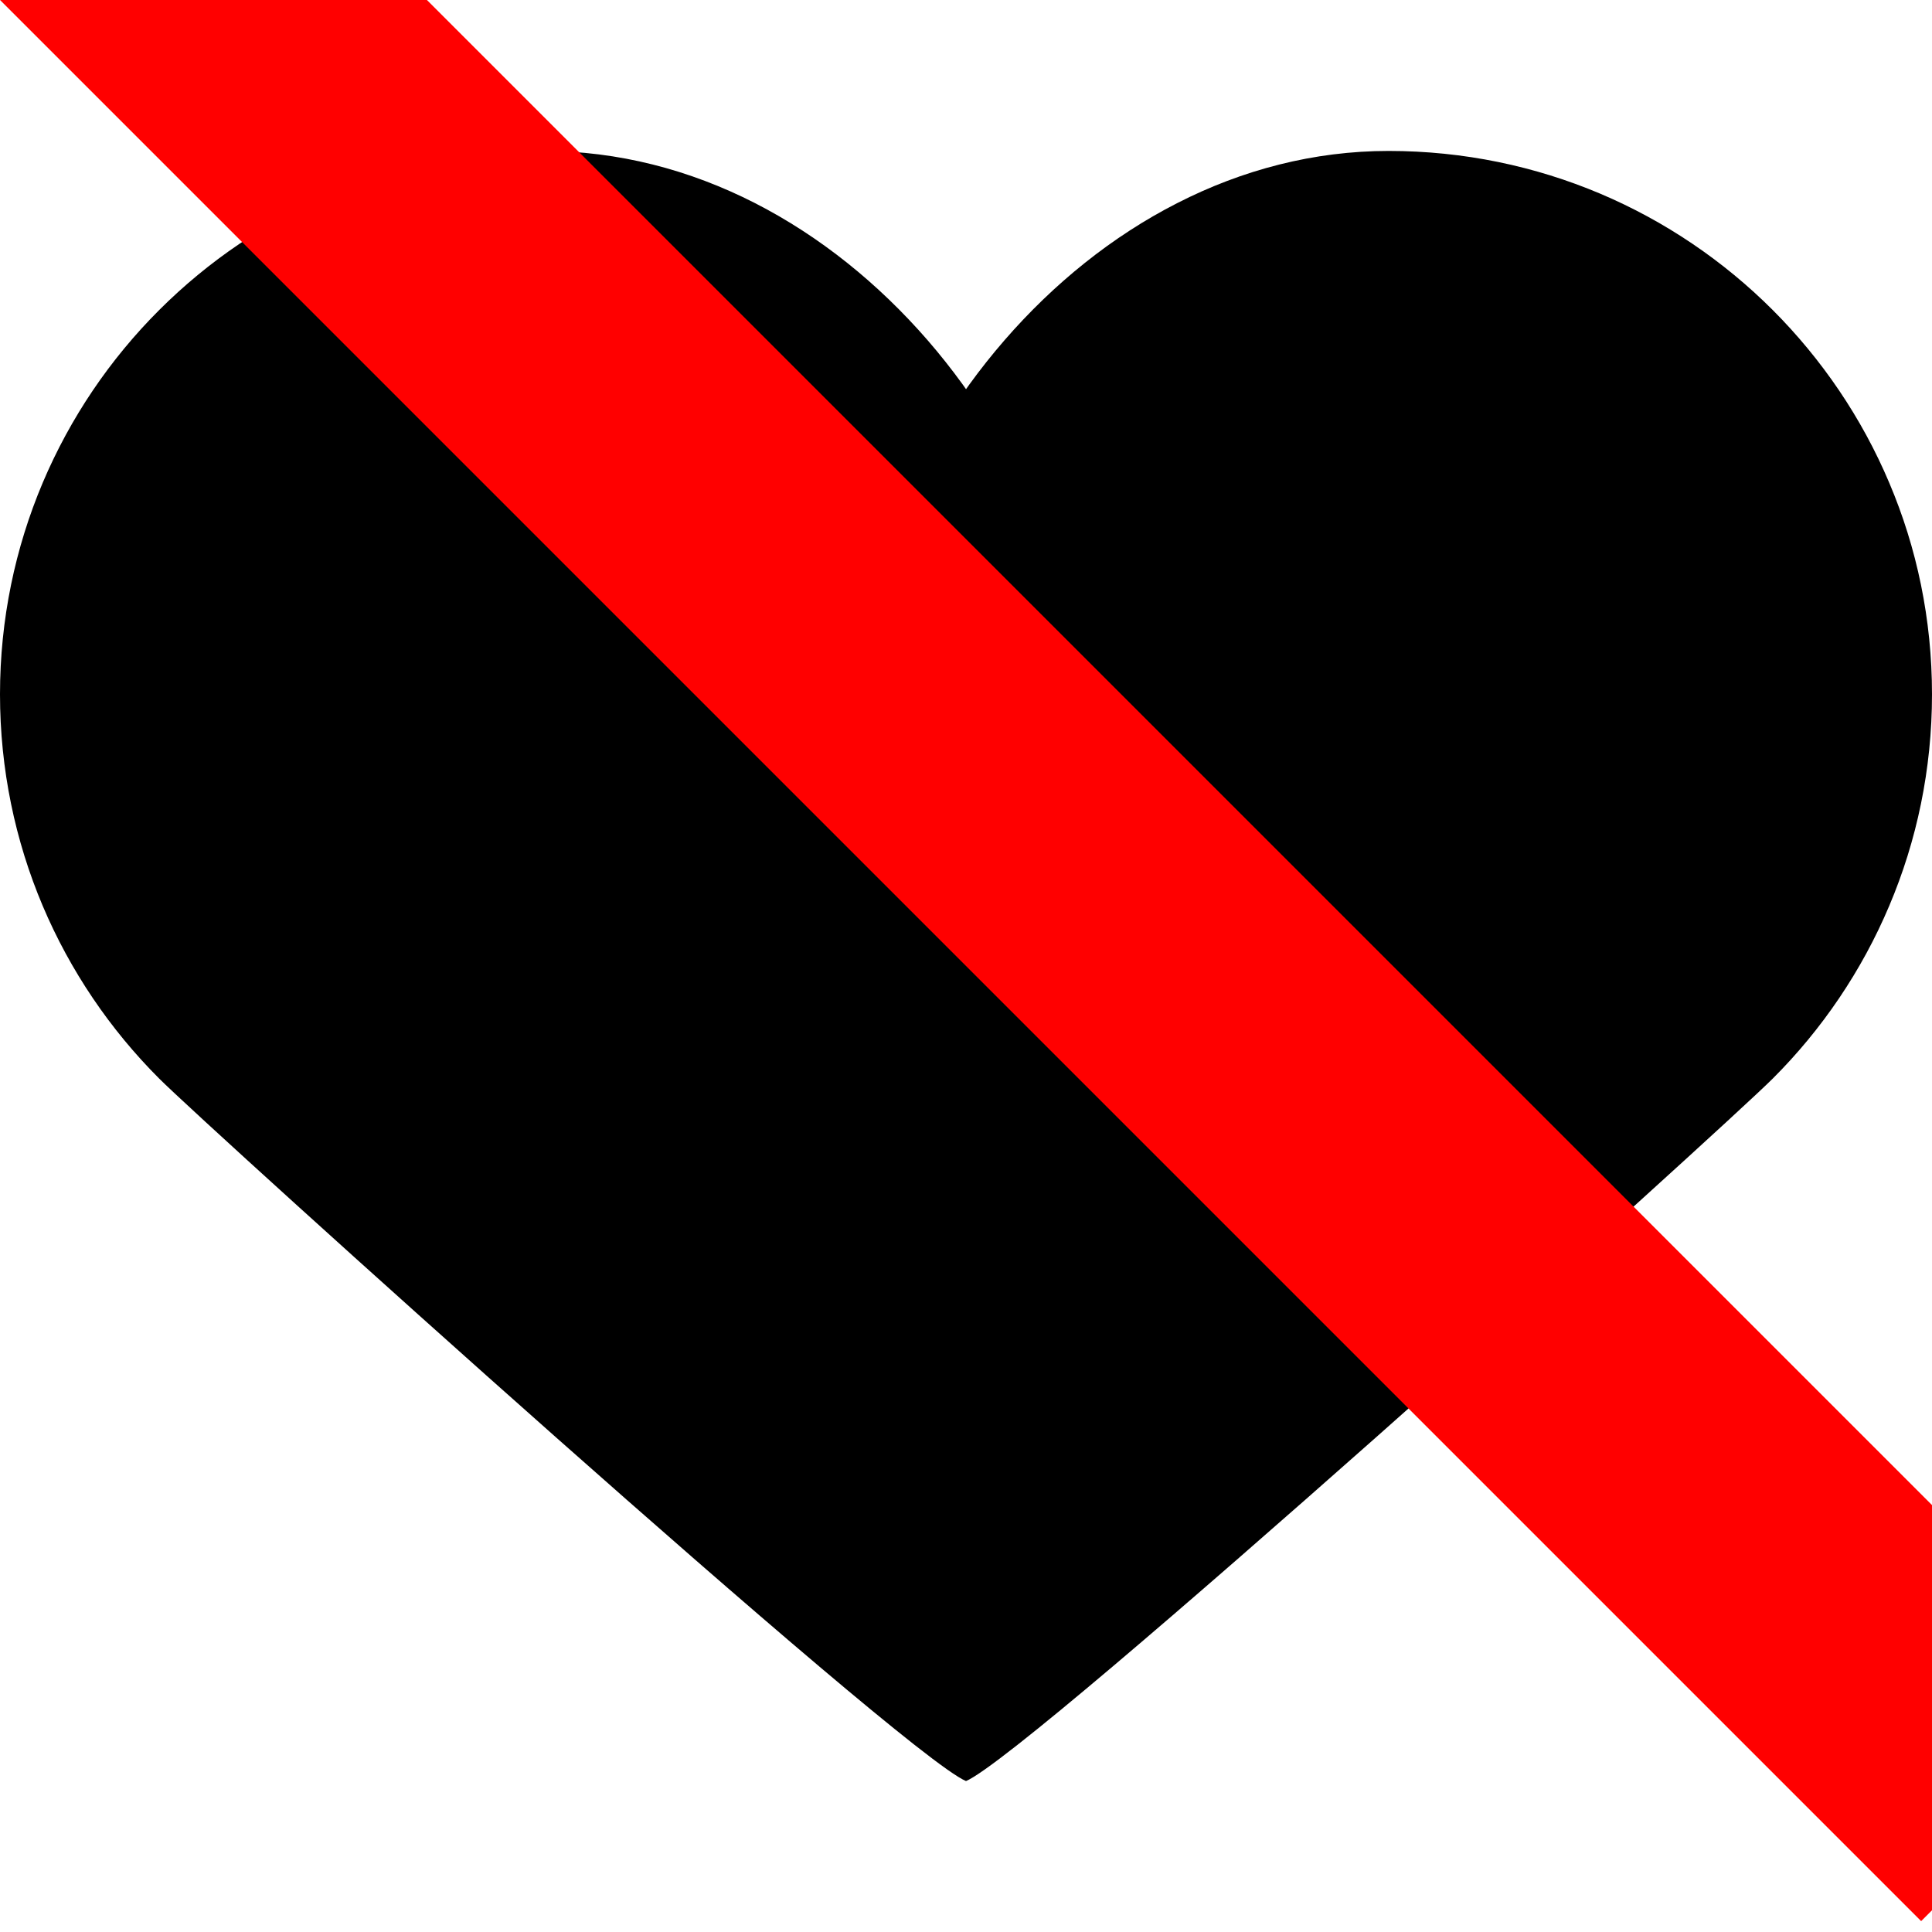 <svg width="32" height="32" viewBox="0 0 32 32" fill="none" xmlns="http://www.w3.org/2000/svg">
<g clip-path="url(#clip0_1_21)">
<path d="M14.708 15.847C14.252 14.864 14 13.742 14 12.5C14 11.258 14.252 10.011 14.708 8.841C15.163 7.67 15.822 6.575 16.637 5.636C17.451 4.698 18.421 3.913 19.497 3.365C20.574 2.814 21.758 2.5 23 2.5C24.242 2.5 25.426 2.752 26.503 3.207C27.58 3.663 28.549 4.322 29.363 5.136C30.176 5.95 30.837 6.92 31.292 7.997C31.749 9.073 32 10.258 32 11.5C32 12.742 31.748 13.927 31.292 15.003C30.837 16.08 30.178 17.05 29.363 17.864C28.55 18.678 17.077 29.044 16 29.5C14.923 29.044 3.45 18.678 2.636 17.864C1.822 17.05 1.163 16.08 0.707 15.003C0.252 13.927 0 12.742 0 11.5C0 10.258 0.252 9.073 0.707 7.997C1.163 6.92 1.821 5.95 2.636 5.136C3.45 4.322 4.42 3.663 5.497 3.207C6.573 2.752 7.757 2.5 9 2.5C10.243 2.5 11.427 2.814 12.503 3.363C13.58 3.913 14.549 4.697 15.364 5.635C16.178 6.574 16.837 7.669 17.293 8.84C17.748 10.011 18 11.258 18 12.5C18 13.742 17.748 14.864 17.293 15.847C16.837 16.83 16.18 17.675 15.364 18.365" fill="black"/>
<line x1="1.768" y1="-1.768" x2="33.588" y2="30.052" stroke="#FF0000" stroke-width="5"/>
</g>
<defs>
<clipPath id="clip0_1_21">
<rect width="32" height="32" fill="white"/>
</clipPath>
</defs>
</svg>
